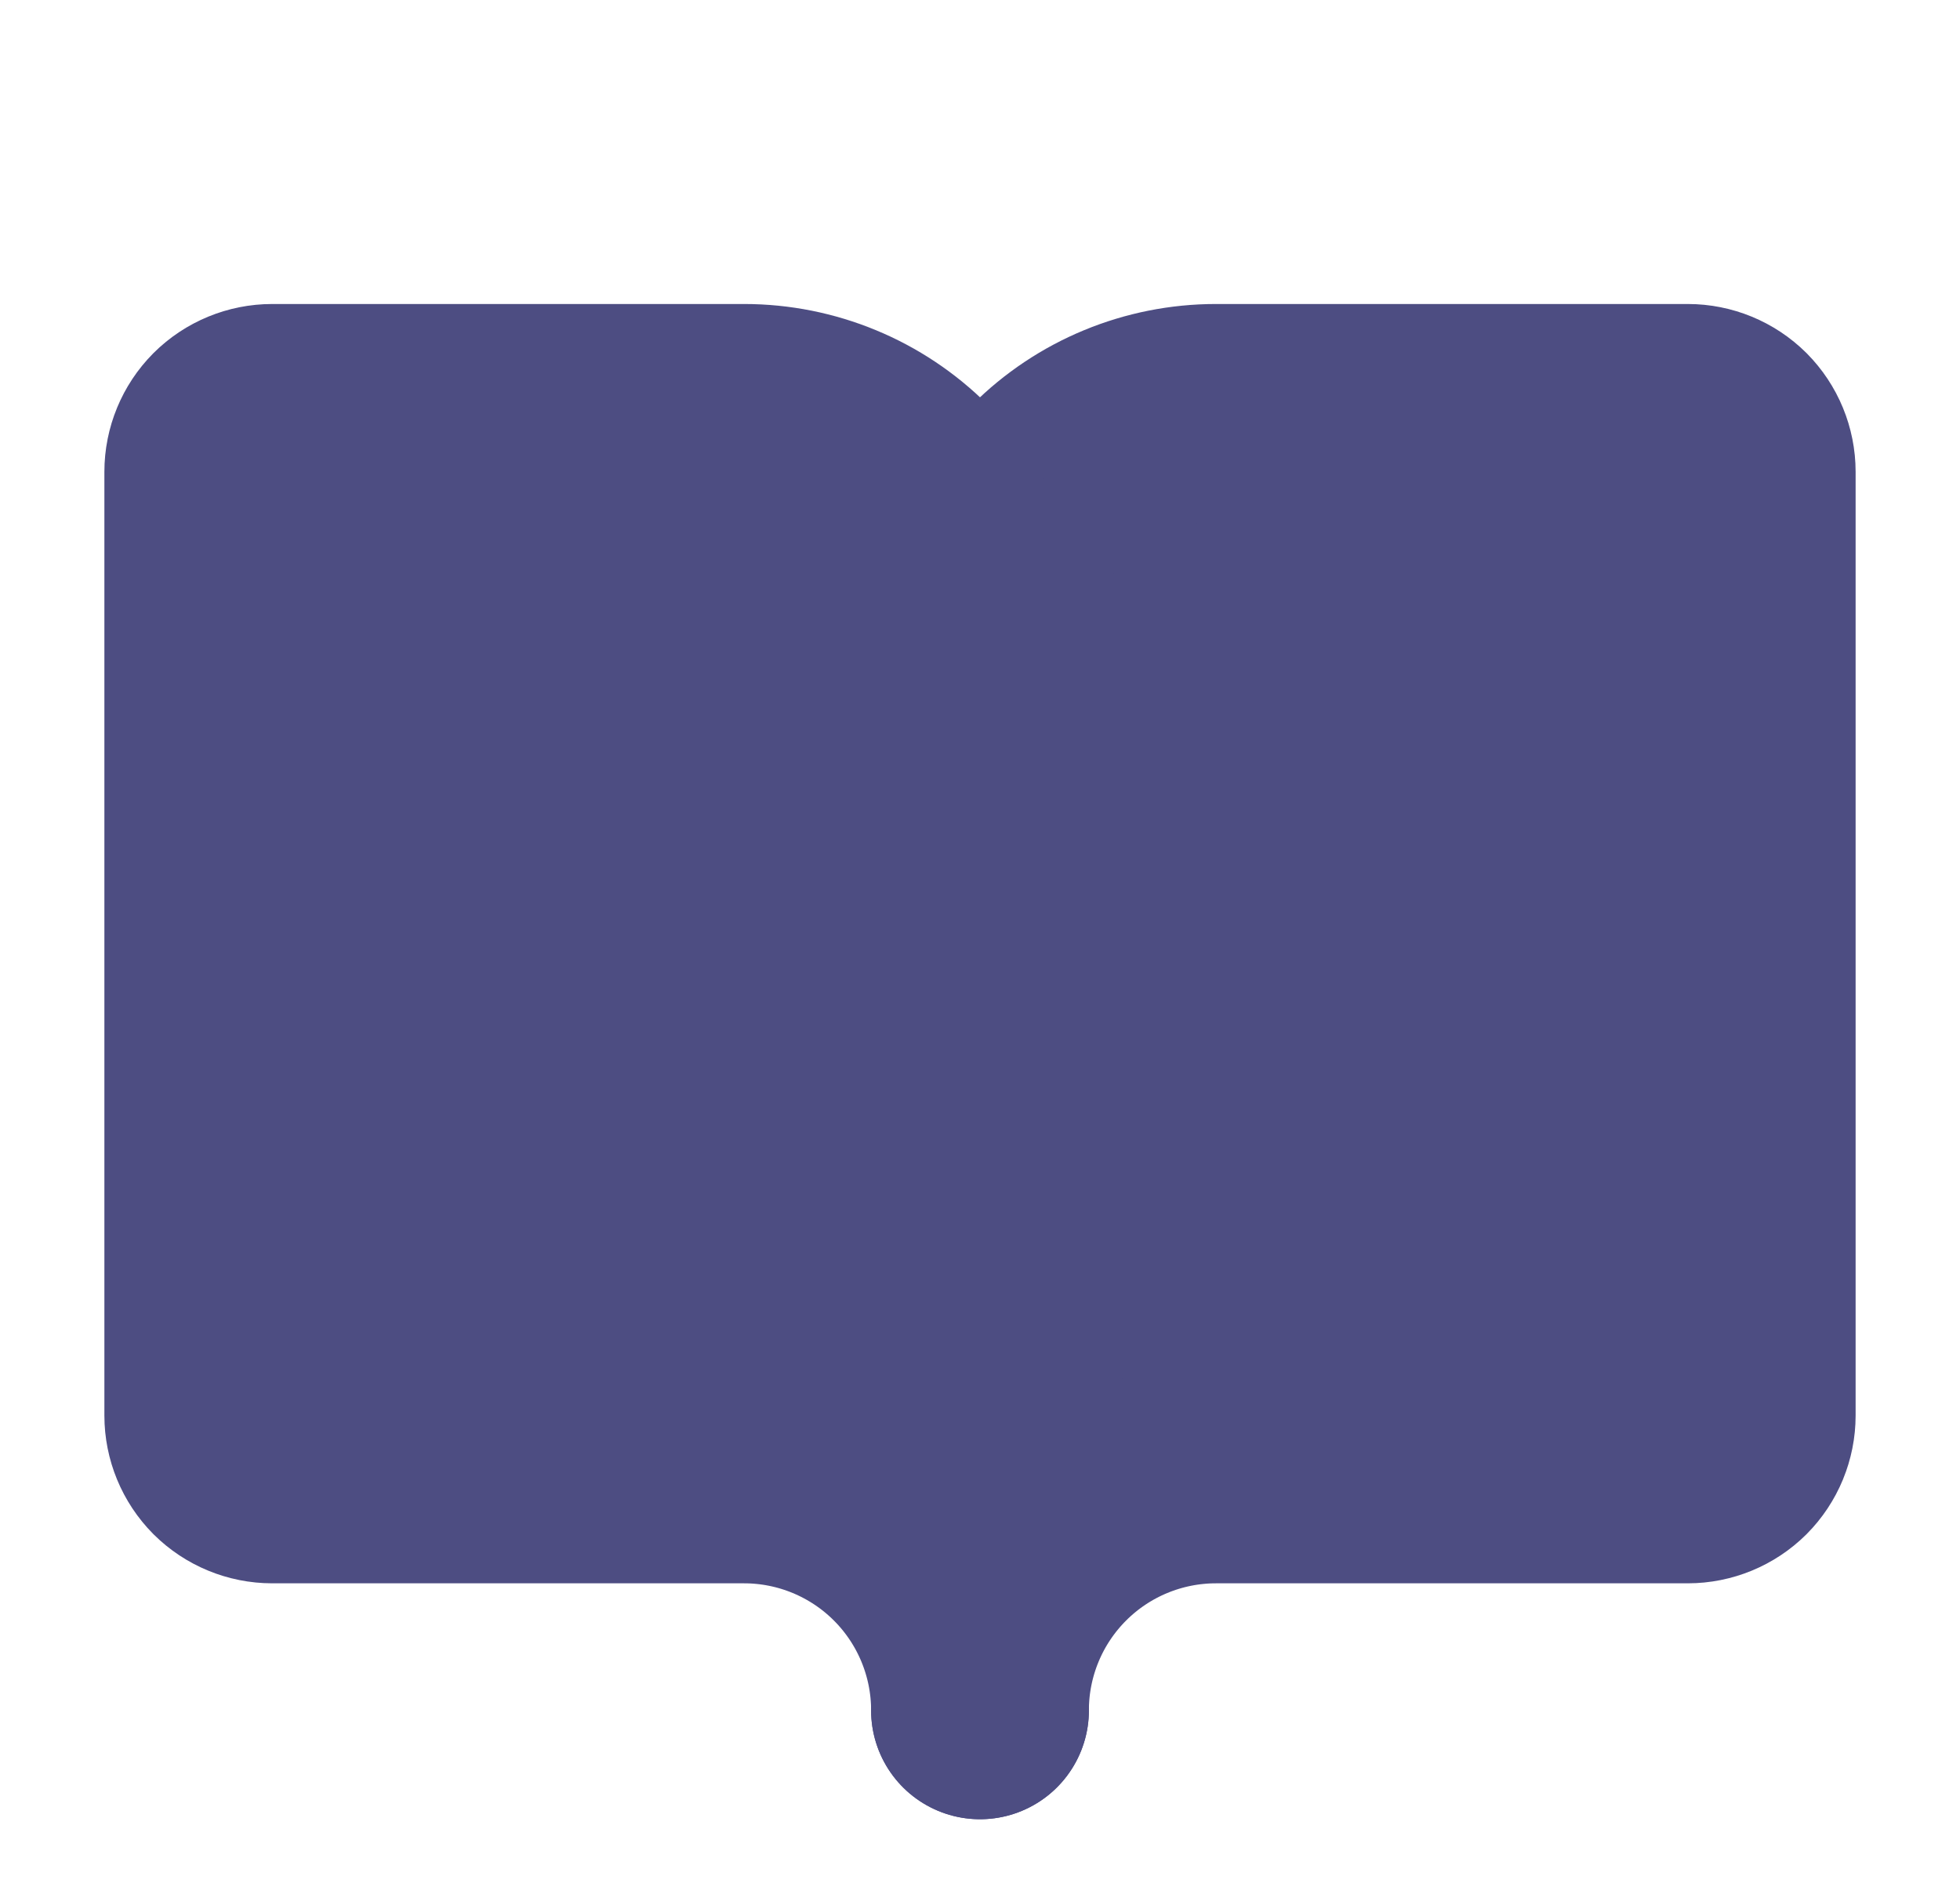 <svg width="27" height="26" viewBox="0 0 27 26" fill="none" xmlns="http://www.w3.org/2000/svg">
  <path d="M13.5 8.938C13.5 8.076 13.842 7.249 14.452 6.639C15.061 6.03 15.888 5.688 16.75 5.688H23.25C23.465 5.688 23.672 5.773 23.825 5.925C23.977 6.078 24.062 6.285 24.062 6.5V19.5C24.062 19.715 23.977 19.922 23.825 20.075C23.672 20.227 23.465 20.312 23.25 20.312H16.75C15.888 20.312 15.061 20.655 14.452 21.264C13.842 21.874 13.5 22.701 13.5 23.562" fill="#4D4D82"/>
  <path d="M13.5 8.938C13.5 8.076 13.842 7.249 14.452 6.639C15.061 6.03 15.888 5.688 16.75 5.688H23.25C23.465 5.688 23.672 5.773 23.825 5.925C23.977 6.078 24.062 6.285 24.062 6.5V19.5C24.062 19.715 23.977 19.922 23.825 20.075C23.672 20.227 23.465 20.312 23.25 20.312H16.75C15.888 20.312 15.061 20.655 14.452 21.264C13.842 21.874 13.5 22.701 13.5 23.562" stroke="#4D4D82" stroke-width="3" stroke-linecap="round" stroke-linejoin="round"/>
  <path d="M2.938 19.5C2.938 19.715 3.023 19.922 3.175 20.075C3.328 20.227 3.535 20.312 3.75 20.312H10.25C11.112 20.312 11.939 20.655 12.548 21.264C13.158 21.874 13.5 22.701 13.5 23.562V8.938C13.5 8.076 13.158 7.249 12.548 6.639C11.939 6.03 11.112 5.688 10.25 5.688H3.75C3.535 5.688 3.328 5.773 3.175 5.925C3.023 6.078 2.938 6.285 2.938 6.5V19.5Z" fill="#4D4D82" stroke="#4D4D82" stroke-width="3" stroke-linecap="round" stroke-linejoin="round"/>
  </svg>
  